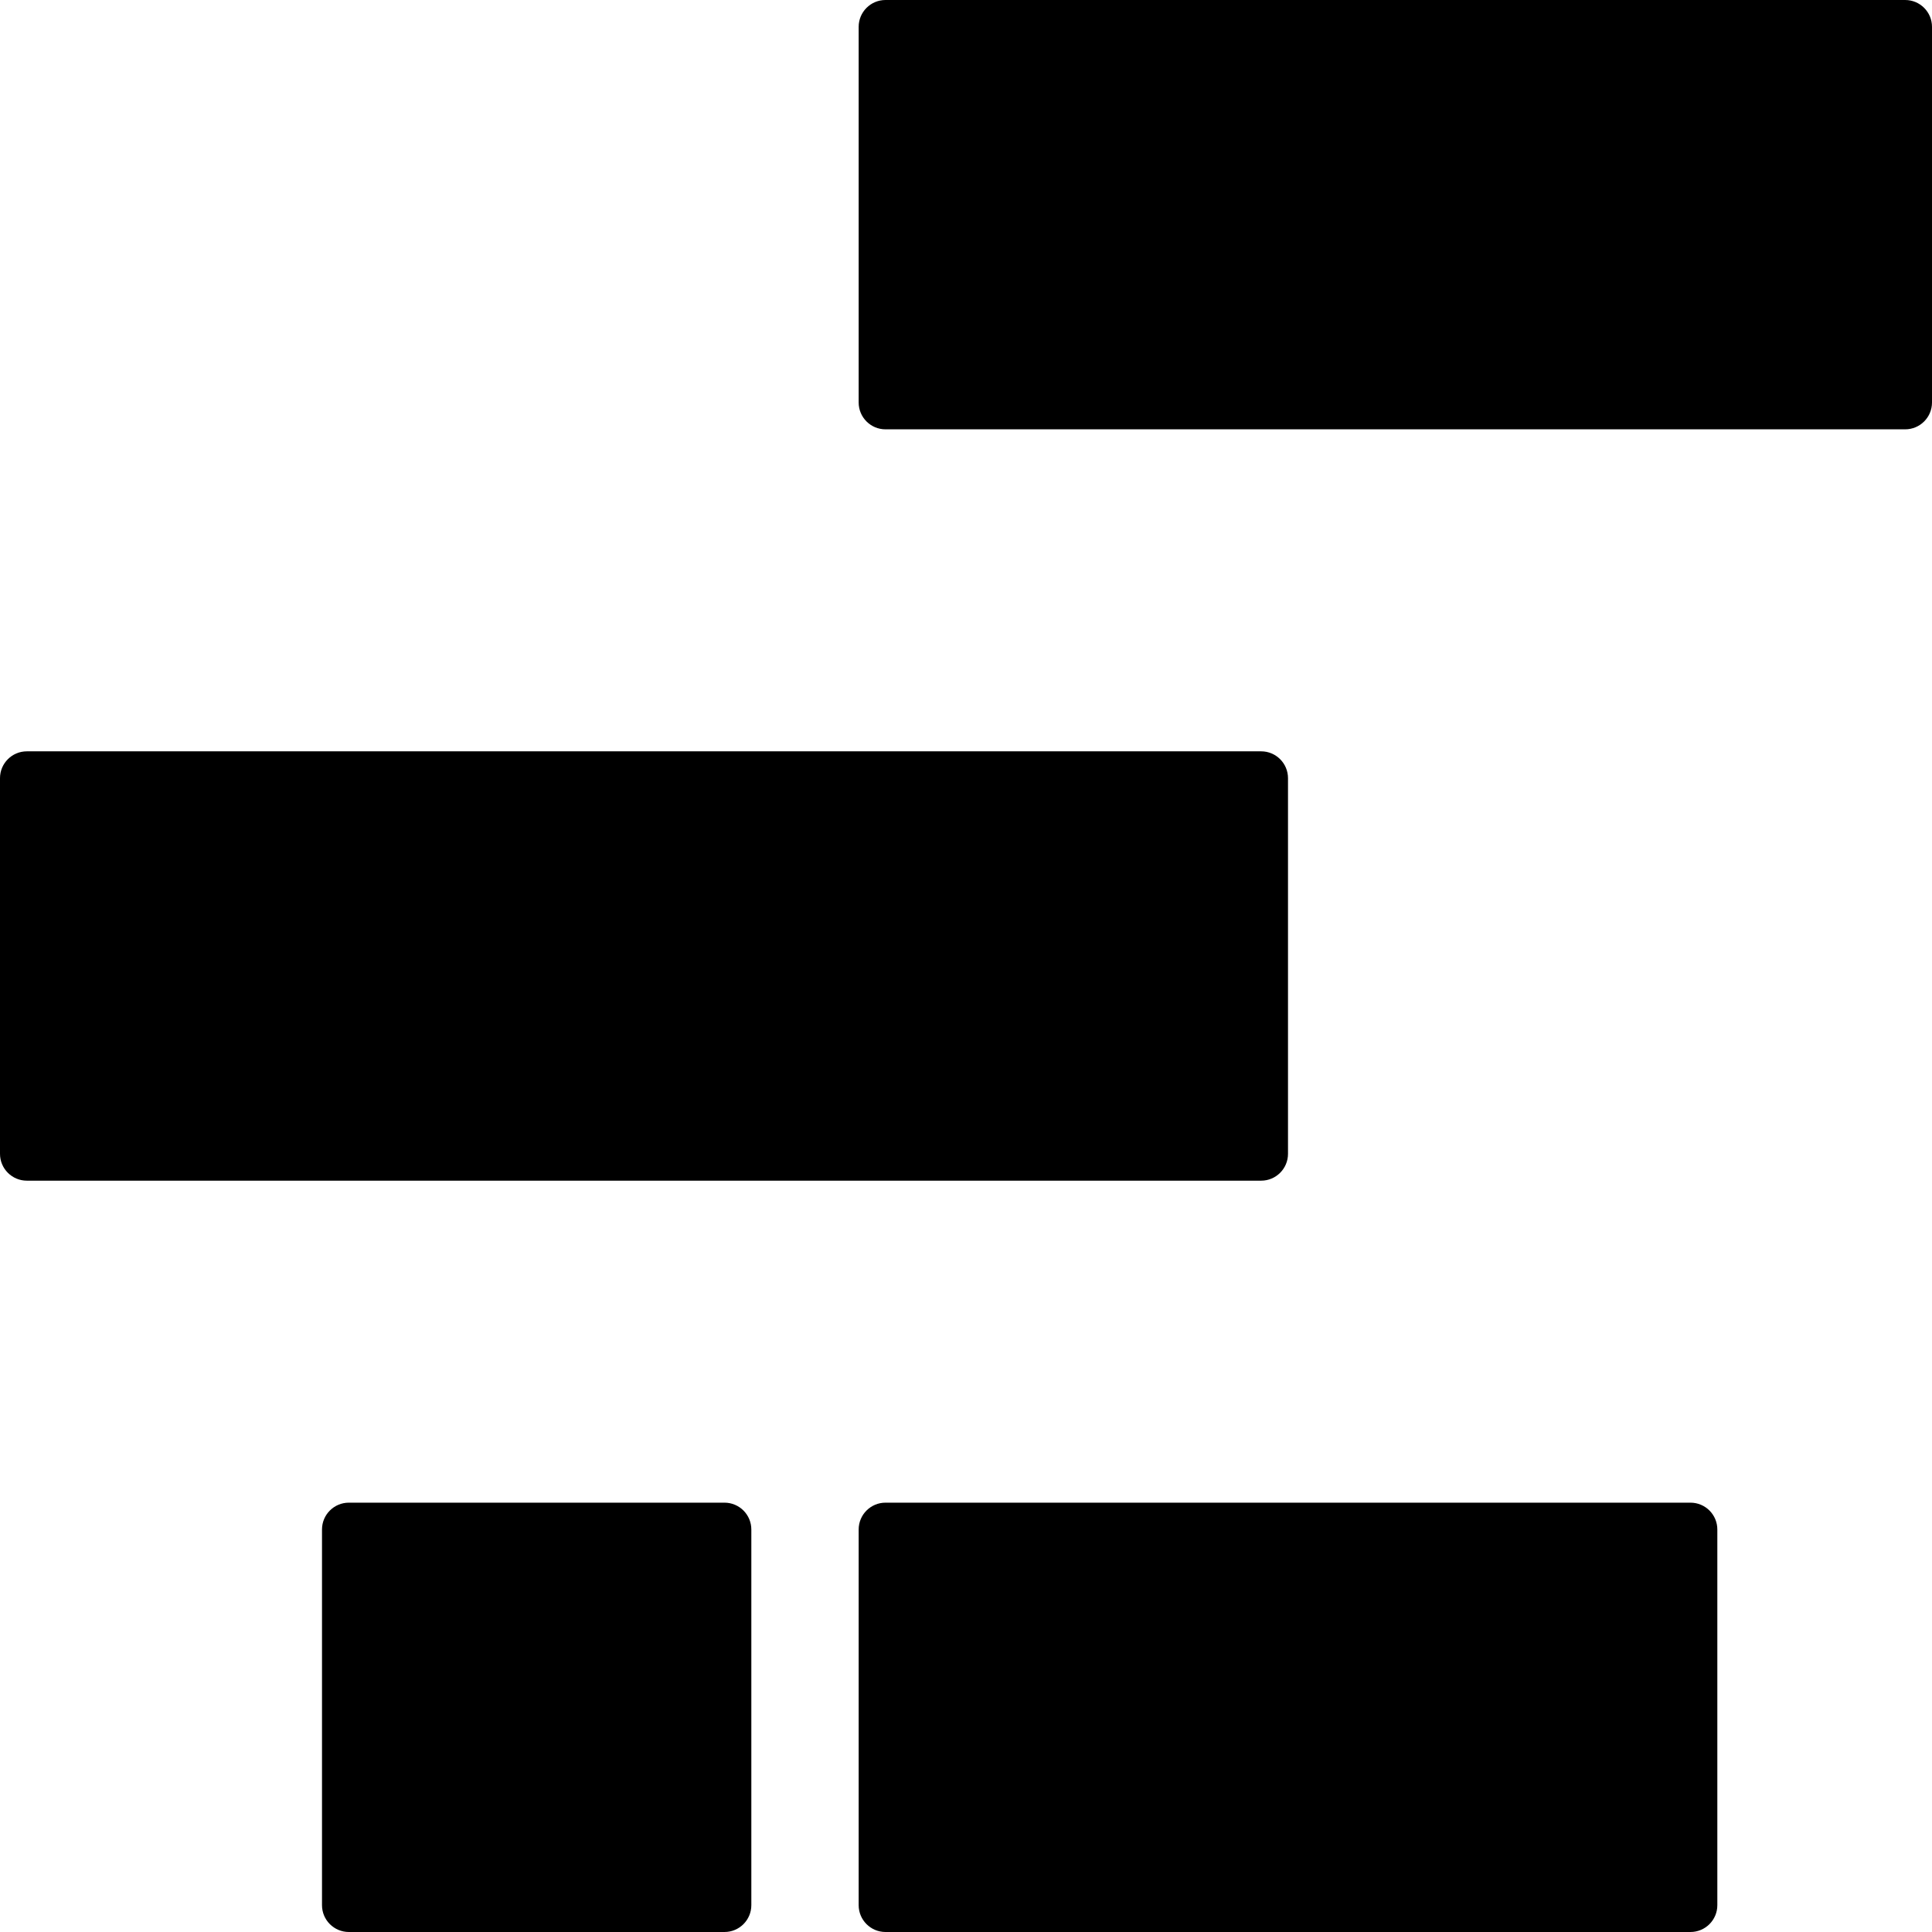<?xml version="1.0" encoding="UTF-8"?>
<svg width="1em" height="1em" viewBox="0 0 18 18" version="1.1" xmlns="http://www.w3.org/2000/svg" xmlns:xlink="http://www.w3.org/1999/xlink">
    <!-- Generator: Sketch 53.2 (72643) - https://sketchapp.com -->
    <title>send</title>
    <desc>Created with Sketch.</desc>
    <g id="send" stroke="none" stroke-width="1" fill="none" fill-rule="evenodd">
        <path d="M8.25,-2.48689958e-14 L17.75,-2.48689958e-14 C17.888,-2.4894359e-14 18,0.112 18,0.25 L18,3.75 C18,3.888 17.888,4 17.75,4 L8.25,4 C8.112,4 8,3.888 8,3.75 L8,0.25 C8,0.112 8.112,-2.48436325e-14 8.25,-2.48689958e-14 Z M0.25,7 L11.75,7 C11.888,7 12,7.112 12,7.25 L12,10.75 C12,10.888 11.888,11 11.75,11 L0.25,11 C0.112,11 1.69088438e-17,10.888 0,10.75 L0,7.25 C-1.69088438e-17,7.112 0.112,7 0.25,7 Z M3.25,14 L6.75,14 C6.888,14 7,14.112 7,14.25 L7,17.75 C7,17.888 6.888,18 6.75,18 L3.25,18 C3.112,18 3,17.888 3,17.75 L3,14.25 C3,14.112 3.112,14 3.25,14 Z M8.25,14 L15.75,14 C15.888,14 16,14.112 16,14.25 L16,17.75 C16,17.888 15.888,18 15.75,18 L8.25,18 C8.112,18 8,17.888 8,17.75 L8,14.25 C8,14.112 8.112,14 8.25,14 Z" id="Shape" fill="currentColor" fill-rule="nonzero"></path>
    </g>
</svg>